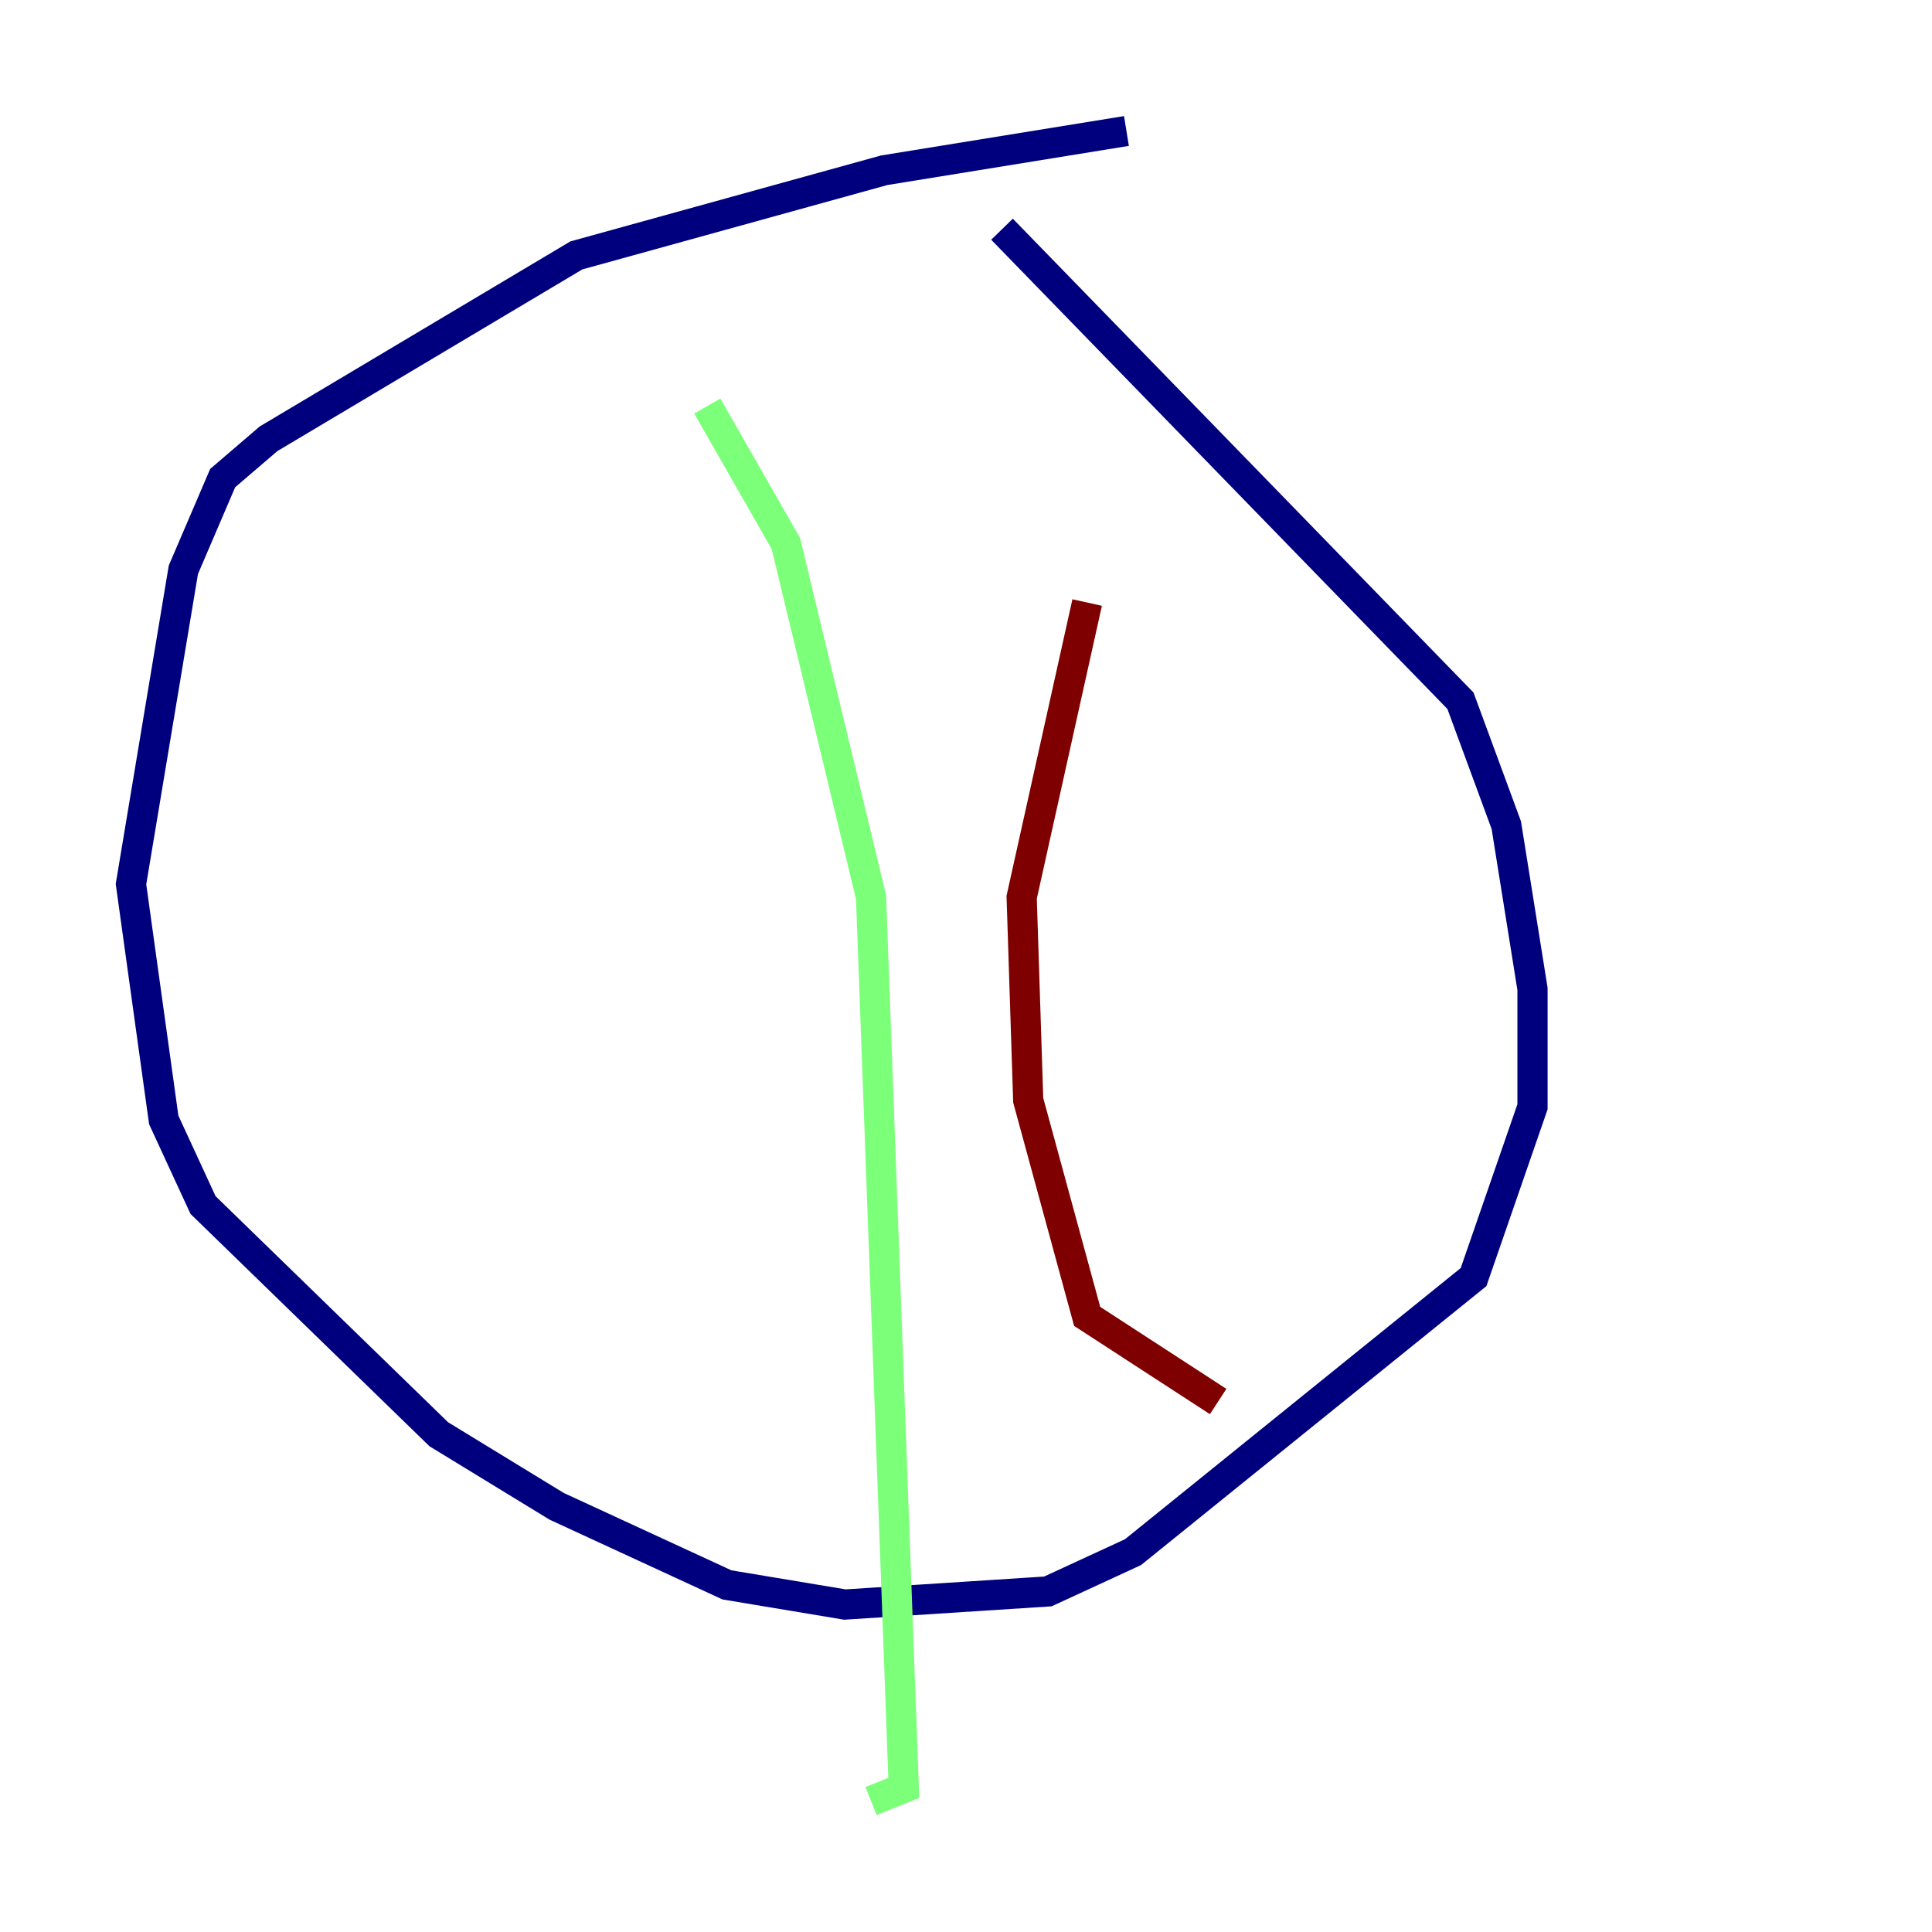 <?xml version="1.0" encoding="utf-8" ?>
<svg baseProfile="tiny" height="128" version="1.2" viewBox="0,0,128,128" width="128" xmlns="http://www.w3.org/2000/svg" xmlns:ev="http://www.w3.org/2001/xml-events" xmlns:xlink="http://www.w3.org/1999/xlink"><defs /><polyline fill="none" points="74.63,8.678 58.576,11.281 38.183,16.922 17.79,29.071 14.752,31.675 12.149,37.749 8.678,58.576 10.848,74.197 13.451,79.837 29.071,95.024 36.881,99.797 48.163,105.003 55.973,106.305 69.424,105.437 75.064,102.834 97.627,84.61 101.532,73.329 101.532,65.519 99.797,54.671 96.759,46.427 66.386,15.186" stroke="#00007f" stroke-width="2" /><polyline fill="none" points="46.861,26.902 52.068,36.014 57.709,59.444 59.878,118.454 57.709,119.322" stroke="#7cff79" stroke-width="2" /><polyline fill="none" points="72.027,39.919 67.688,59.444 68.122,72.895 72.027,87.214 80.705,92.854" stroke="#7f0000" stroke-width="2" /></svg>